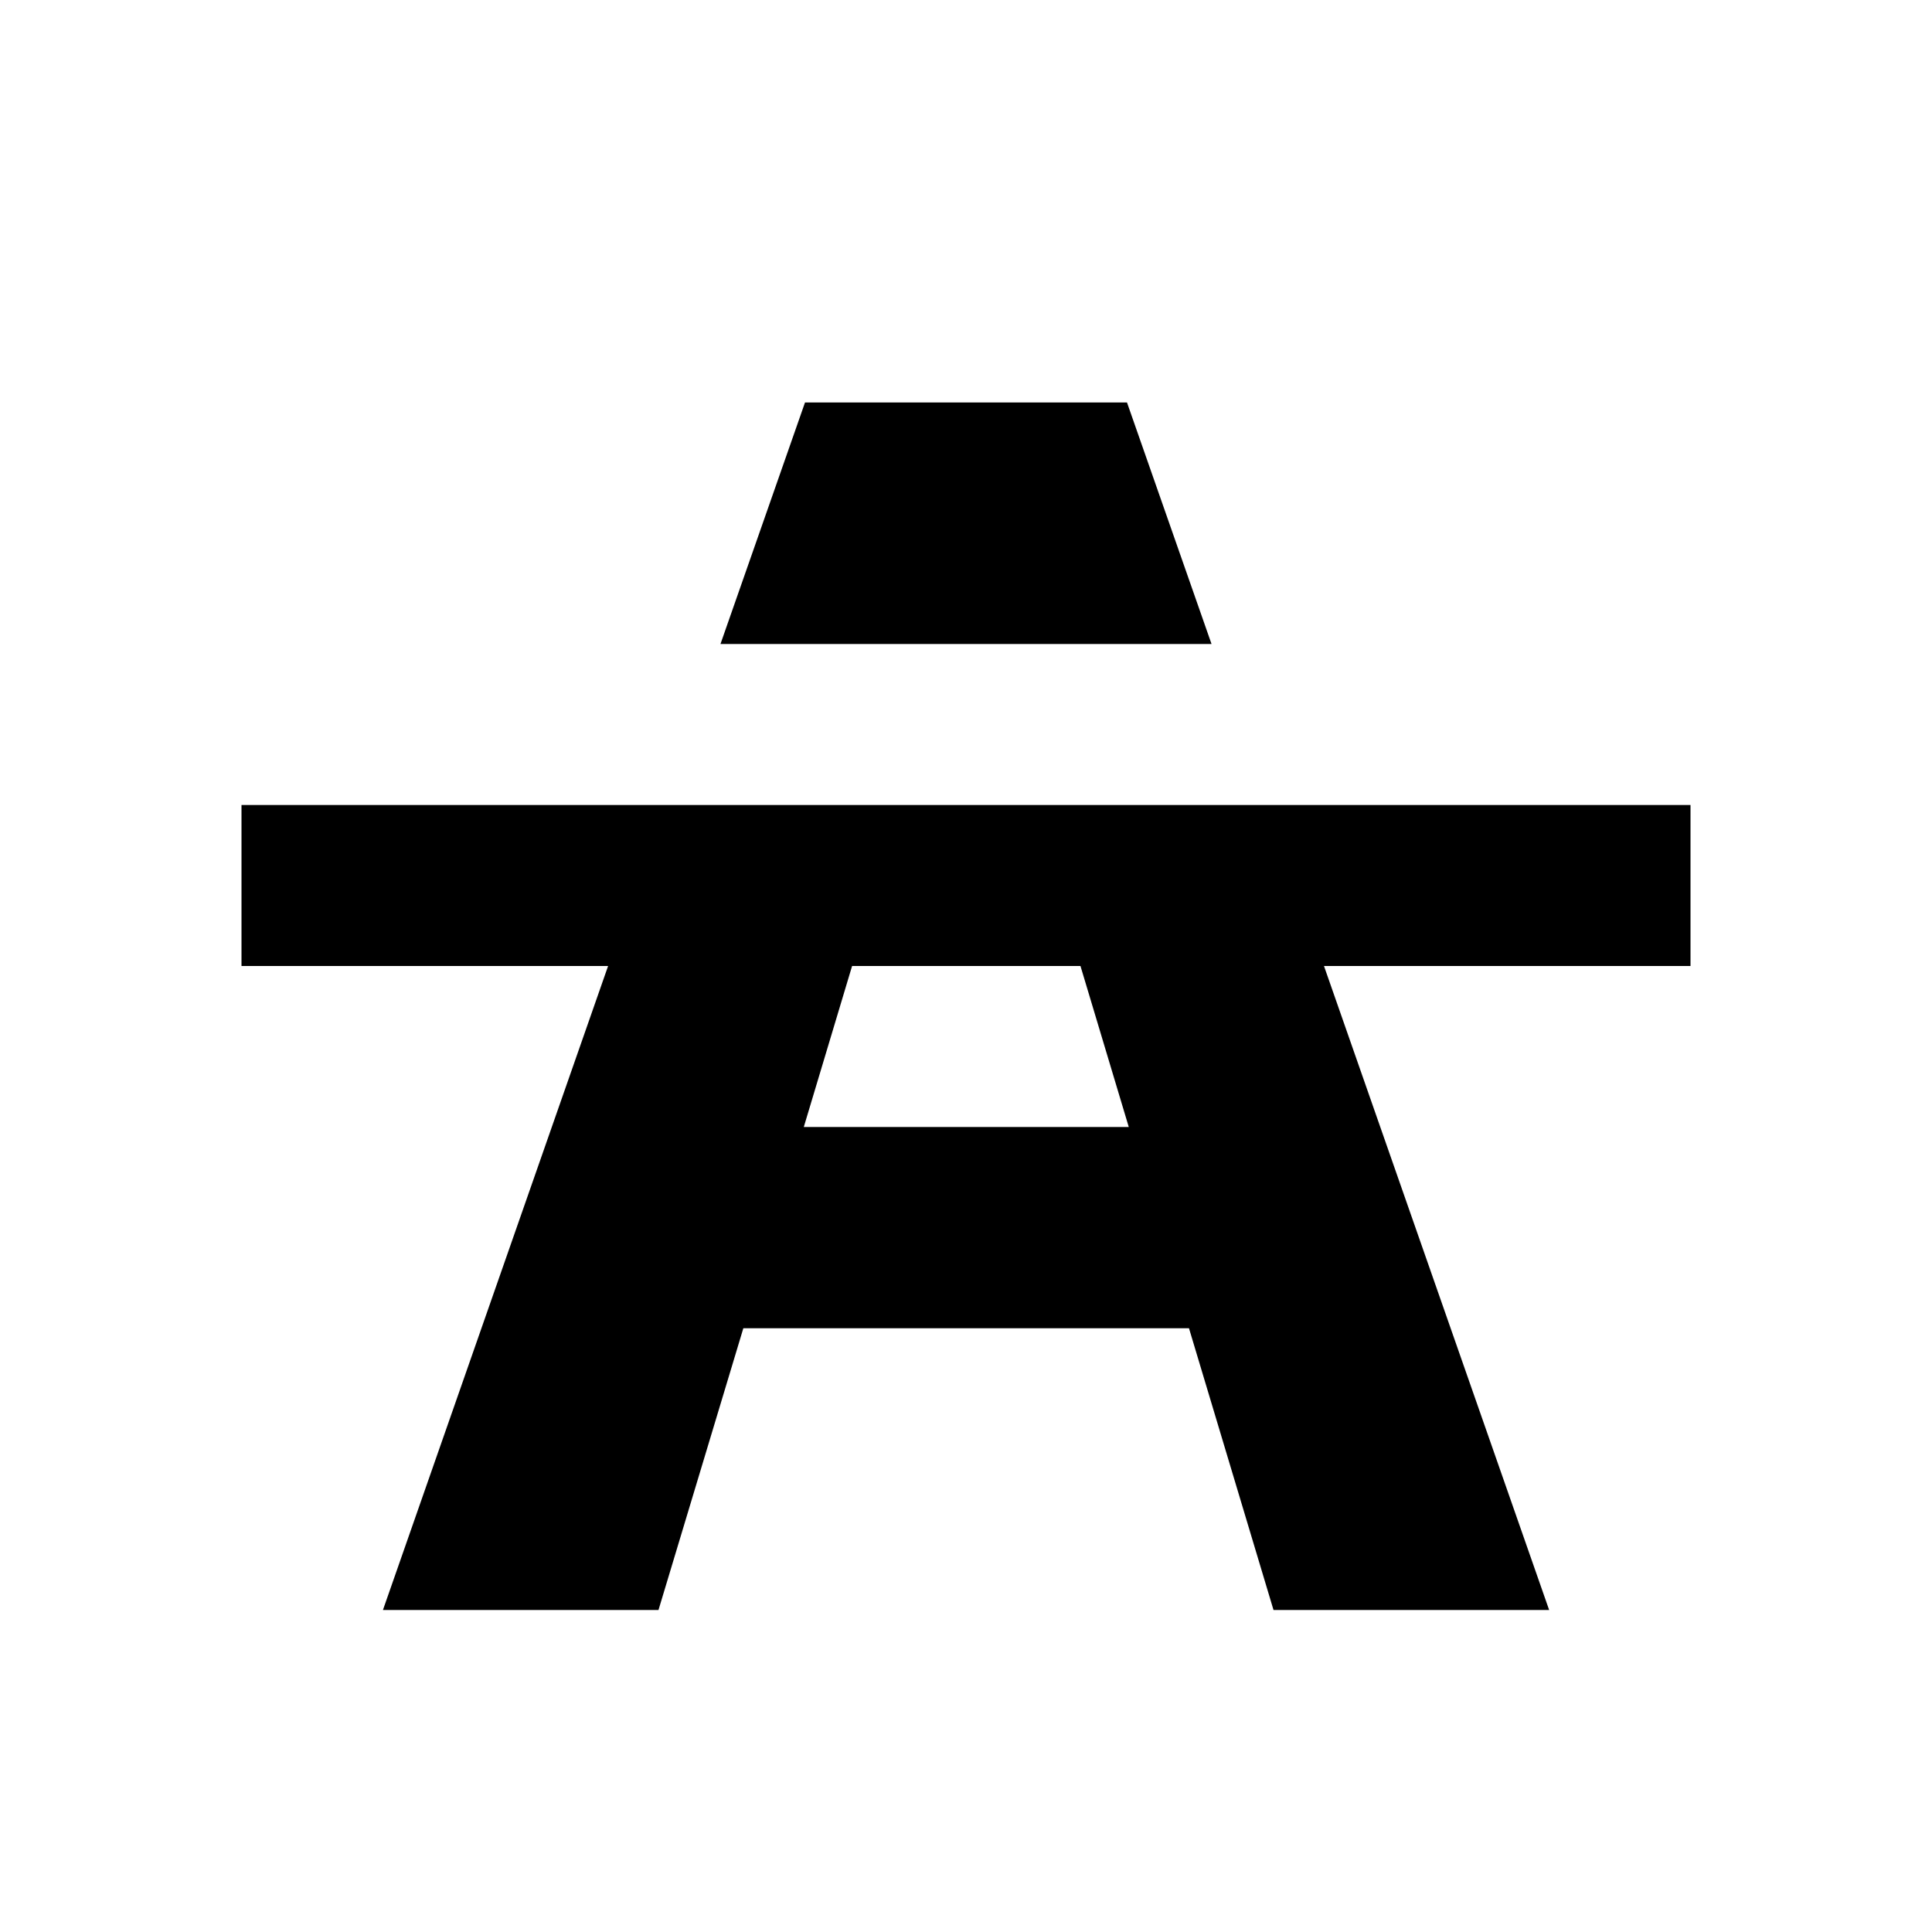 <svg xmlns="http://www.w3.org/2000/svg" viewBox="0 0 24 24" enable-background="new 0 0 24 24"><path d="M8.95 8L10 5h4l1.05 3h-6.1zM21 10v2h-4.553l2.797 8H15.82l-1.05-3.5H9.234L8.18 20H4.757l2.797-8H3v-2h18zm-6.978 4l-.6-2h-2.837l-.6 2h4.037z"/></svg>